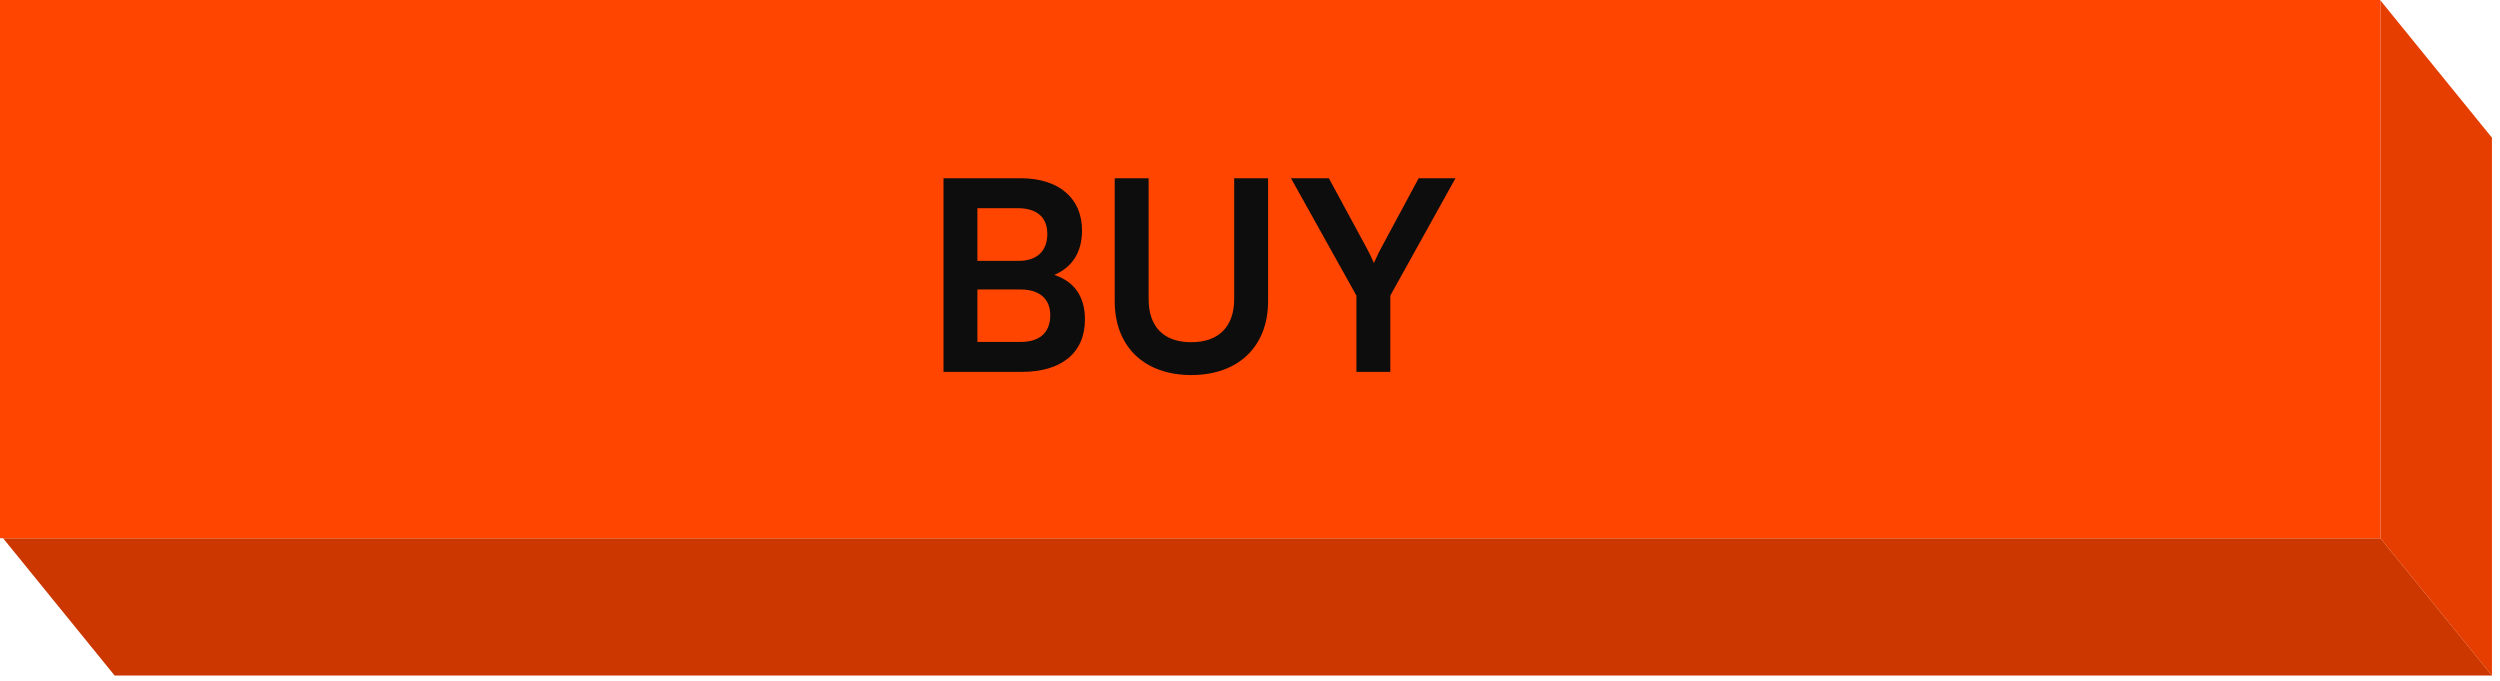 <svg width="235" height="64" viewBox="0 0 235 64" fill="none" xmlns="http://www.w3.org/2000/svg">
<path d="M10.776 63.501L234.245 63.501L223.758 50.594L0.289 50.594L10.776 63.501Z" fill="#CC3700"/>
<path d="M223.755 50.6L223.755 0.033L234.242 12.941L234.242 63.508L223.755 50.6Z" fill="#E63E00"/>
<path d="M0 0H223.753V50.594H0V0Z" fill="#FF4500"/>
<path d="M88.689 34.956V16.754H95.934C99.52 16.754 101.711 18.622 101.711 21.659C101.711 23.676 100.815 25.12 99.097 25.842C101.014 26.465 101.985 27.909 101.985 30.026C101.985 33.138 99.819 34.956 96.059 34.956H88.689ZM95.66 19.568H91.876V24.523H95.735C97.478 24.523 98.449 23.602 98.449 21.983C98.449 20.414 97.453 19.568 95.66 19.568ZM95.934 27.212H91.876V32.142H95.934C97.727 32.142 98.723 31.271 98.723 29.627C98.723 28.083 97.702 27.212 95.934 27.212ZM104.783 28.308V16.754H107.97V28.108C107.97 30.723 109.389 32.167 111.979 32.167C114.569 32.167 116.013 30.698 116.013 28.108V16.754H119.2V28.308C119.2 32.565 116.411 35.255 111.979 35.255C107.572 35.255 104.783 32.59 104.783 28.308ZM127.503 27.785L121.352 16.754H124.913L128.499 23.377C128.773 23.875 128.947 24.274 129.146 24.722C129.37 24.274 129.47 23.975 129.794 23.377L133.354 16.754H136.815L130.69 27.785V34.956H127.503V27.785Z" fill="#0D0D0D"/>
</svg> 